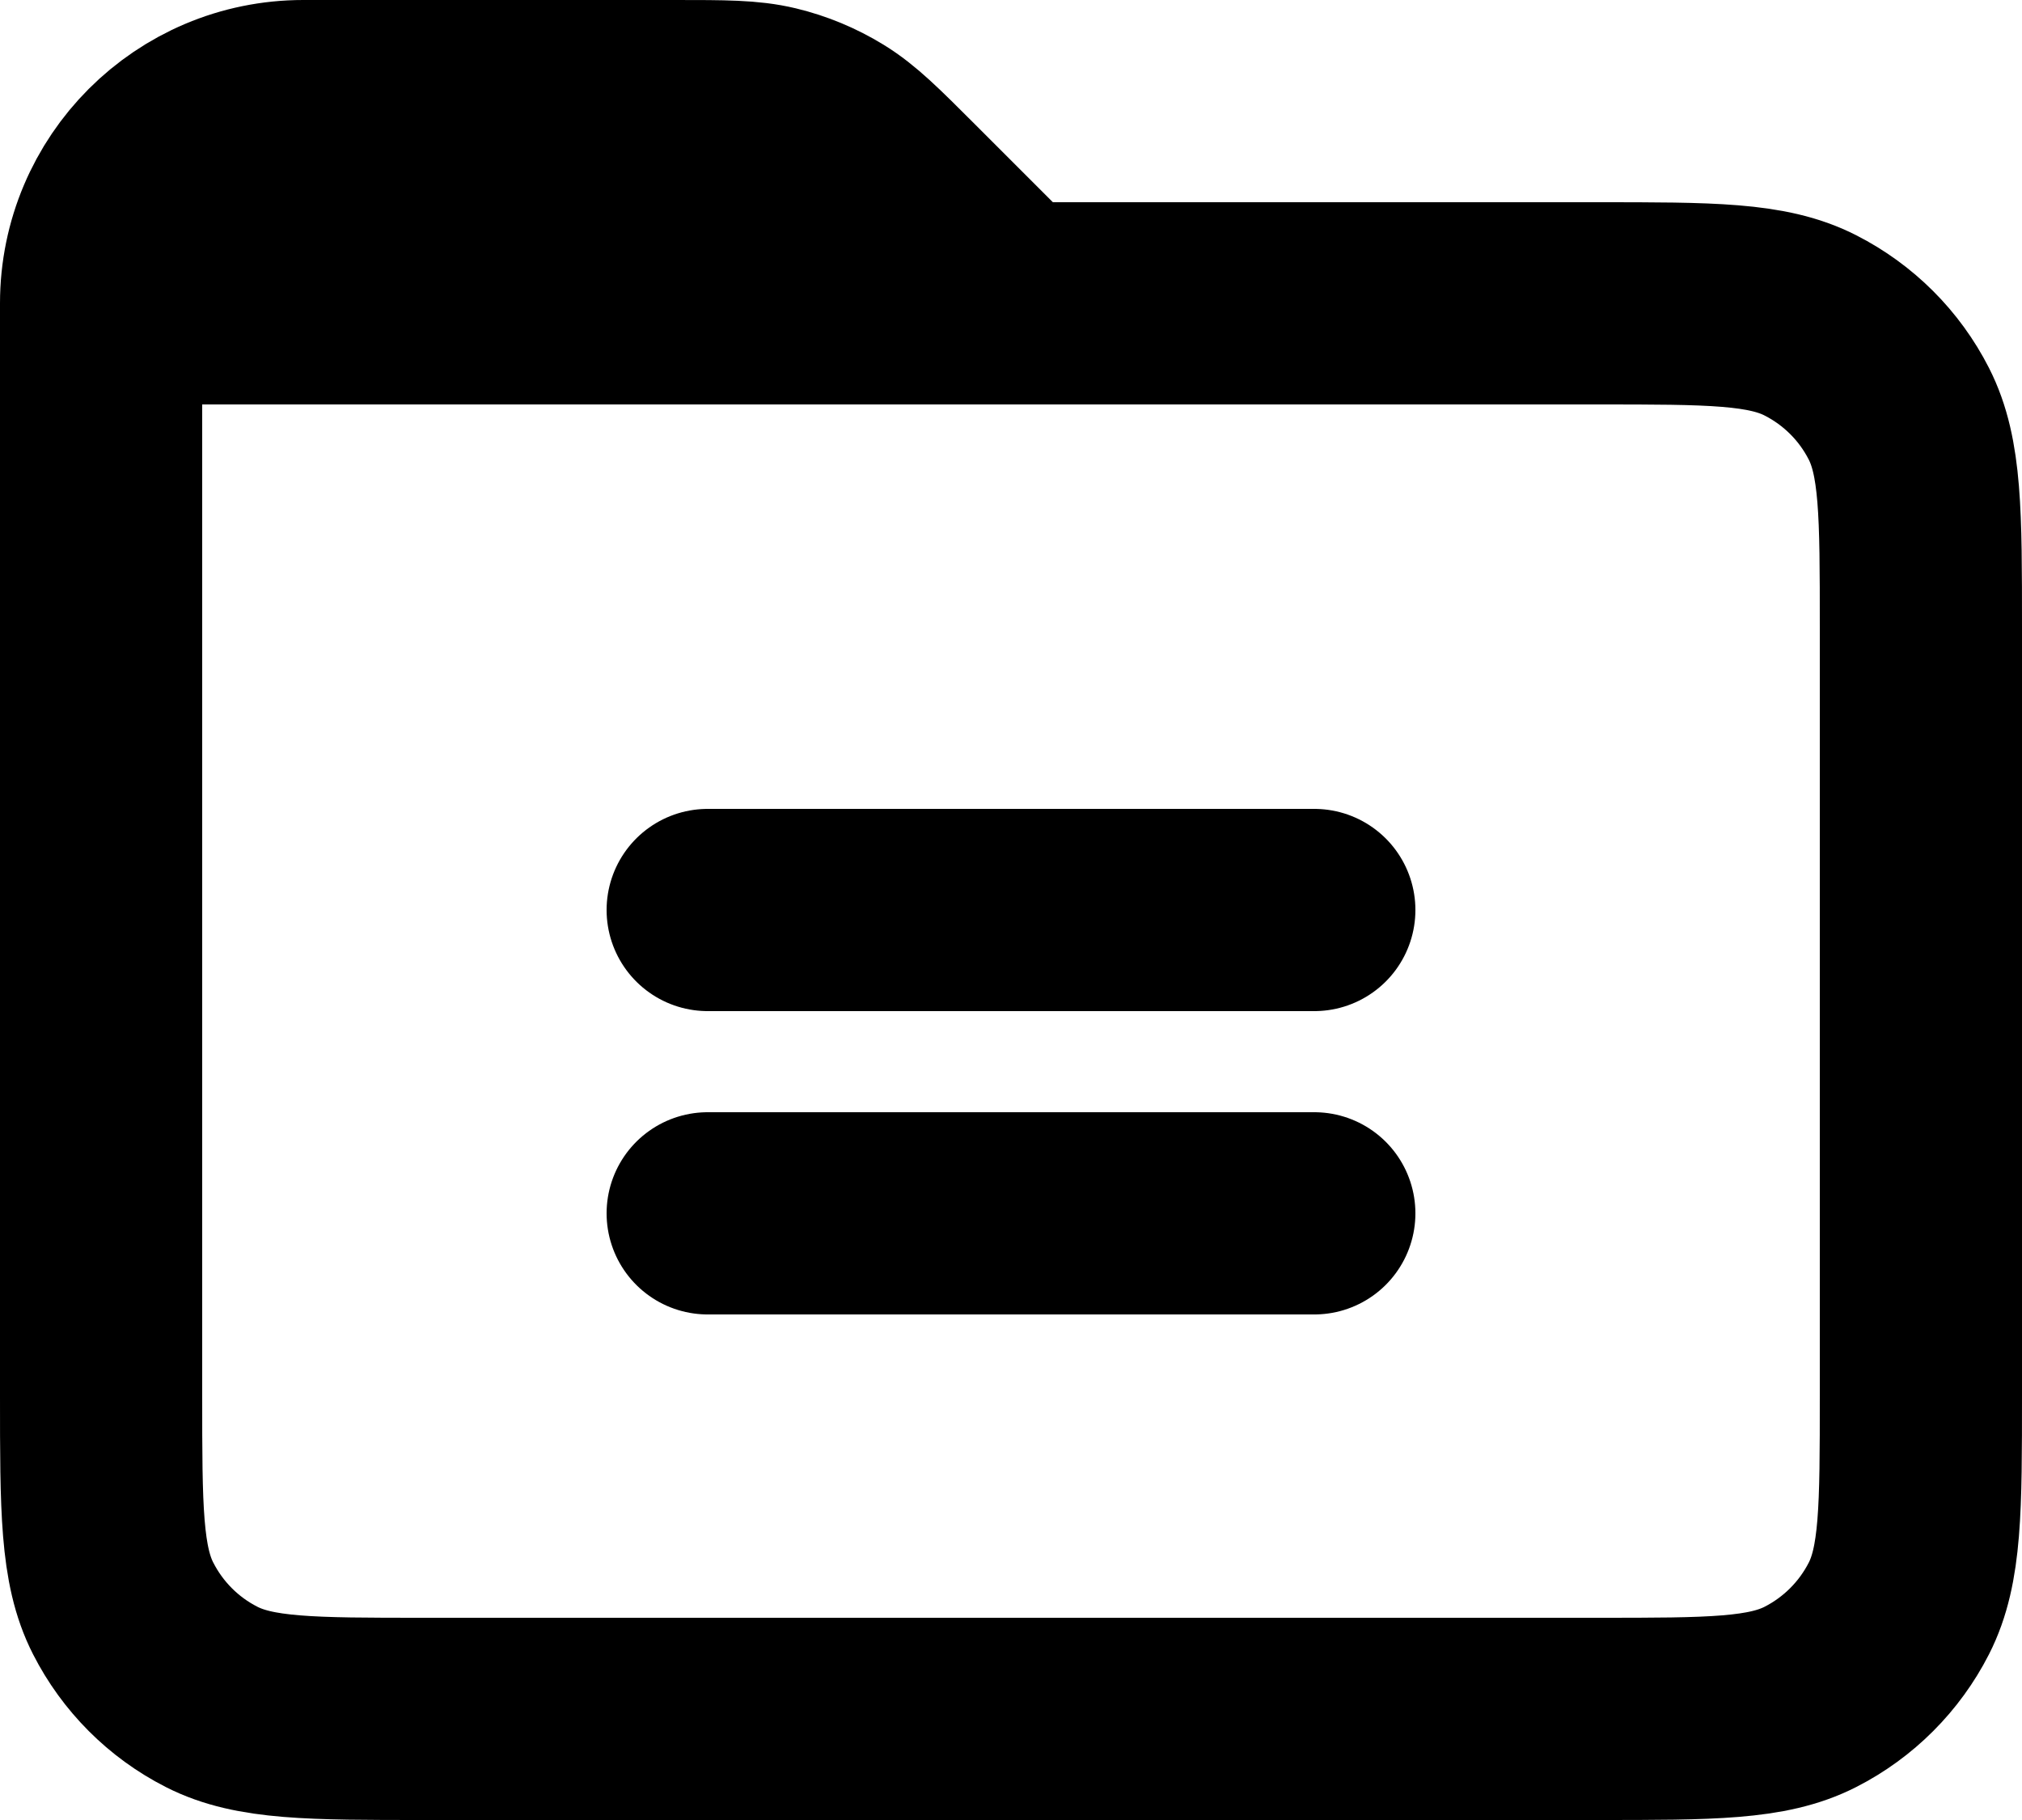 <svg width="20" height="18" viewBox="0 0 20 18" fill="none" xmlns="http://www.w3.org/2000/svg">
<path d="M7 12H13M7 9H13M1 3V13.8C1 14.92 1 15.48 1.218 15.907C1.41 16.284 1.715 16.59 2.092 16.782C2.519 17 3.079 17 4.197 17H15.804C16.922 17 17.481 17 17.908 16.782C18.284 16.59 18.59 16.284 18.782 15.908C19 15.48 19 14.92 19 13.8L19 6.2C19 5.08 19 4.52 18.782 4.092C18.59 3.715 18.284 3.41 17.907 3.218C17.48 3 16.92 3 15.8 3H10M1 3H10M1 3C1 1.895 1.895 1 3 1H6.675C7.164 1 7.409 1 7.639 1.055C7.843 1.104 8.038 1.185 8.217 1.295C8.419 1.419 8.592 1.592 8.938 1.938L10 3" stroke="black" stroke-width="2" stroke-linecap="round" stroke-linejoin="round"/>
</svg>
